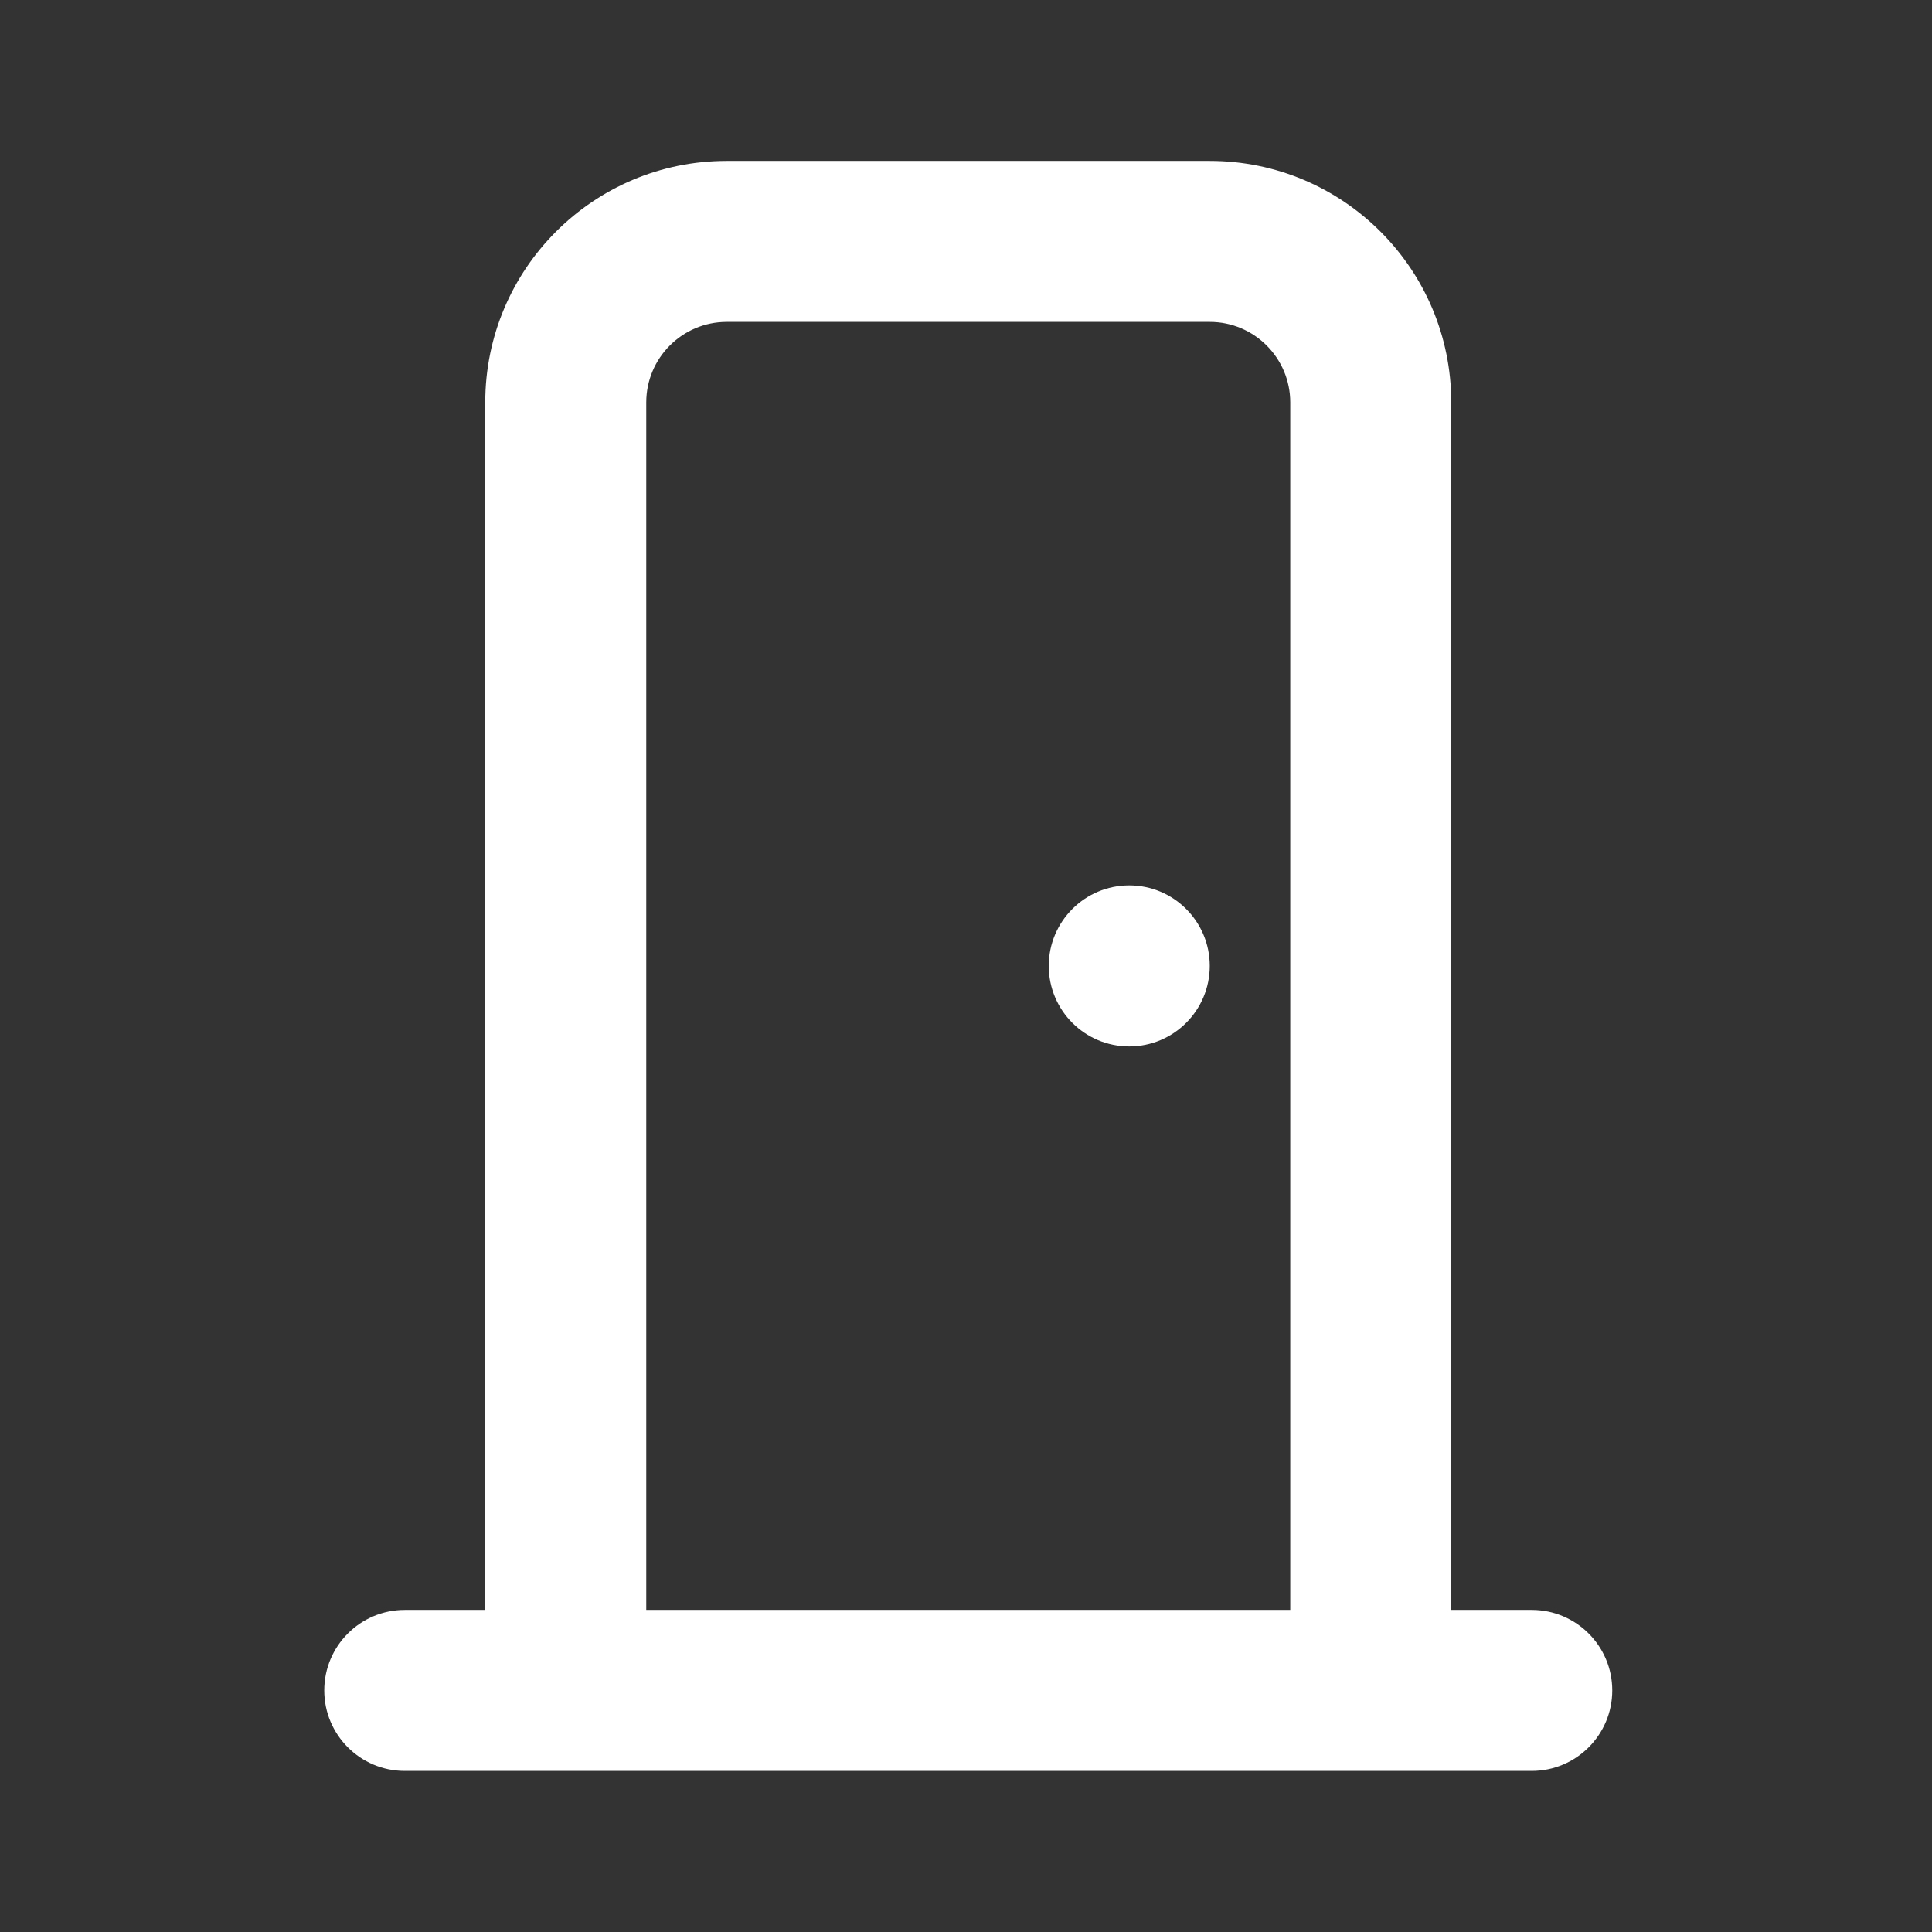 <svg width="24" height="24" viewBox="0 0 24 24" fill="none" xmlns="http://www.w3.org/2000/svg">
<rect x="0" y="0" width="24" height="24" fill="#333333" stroke="none"/>
<path d="M9.028 1.999C7.371 1.999 6.028 3.342 6.028 4.999V19.999H5.028C4.476 19.999 4.028 20.447 4.028 20.999C4.028 21.551 4.476 21.999 5.028 21.999H7.028H17.028H19.028C19.58 21.999 20.028 21.551 20.028 20.999C20.028 20.447 19.58 19.999 19.028 19.999H18.028V4.999C18.028 3.342 16.685 1.999 15.028 1.999H9.028ZM9.028 3.999H15.028C15.58 3.999 16.028 4.447 16.028 4.999V19.999H8.028V4.999C8.028 4.447 8.476 3.999 9.028 3.999ZM14.028 10.999C13.476 10.999 13.028 11.447 13.028 11.999C13.028 12.551 13.476 12.999 14.028 12.999C14.58 12.999 15.028 12.551 15.028 11.999C15.028 11.447 14.58 10.999 14.028 10.999Z" fill="white"/>
</svg>
